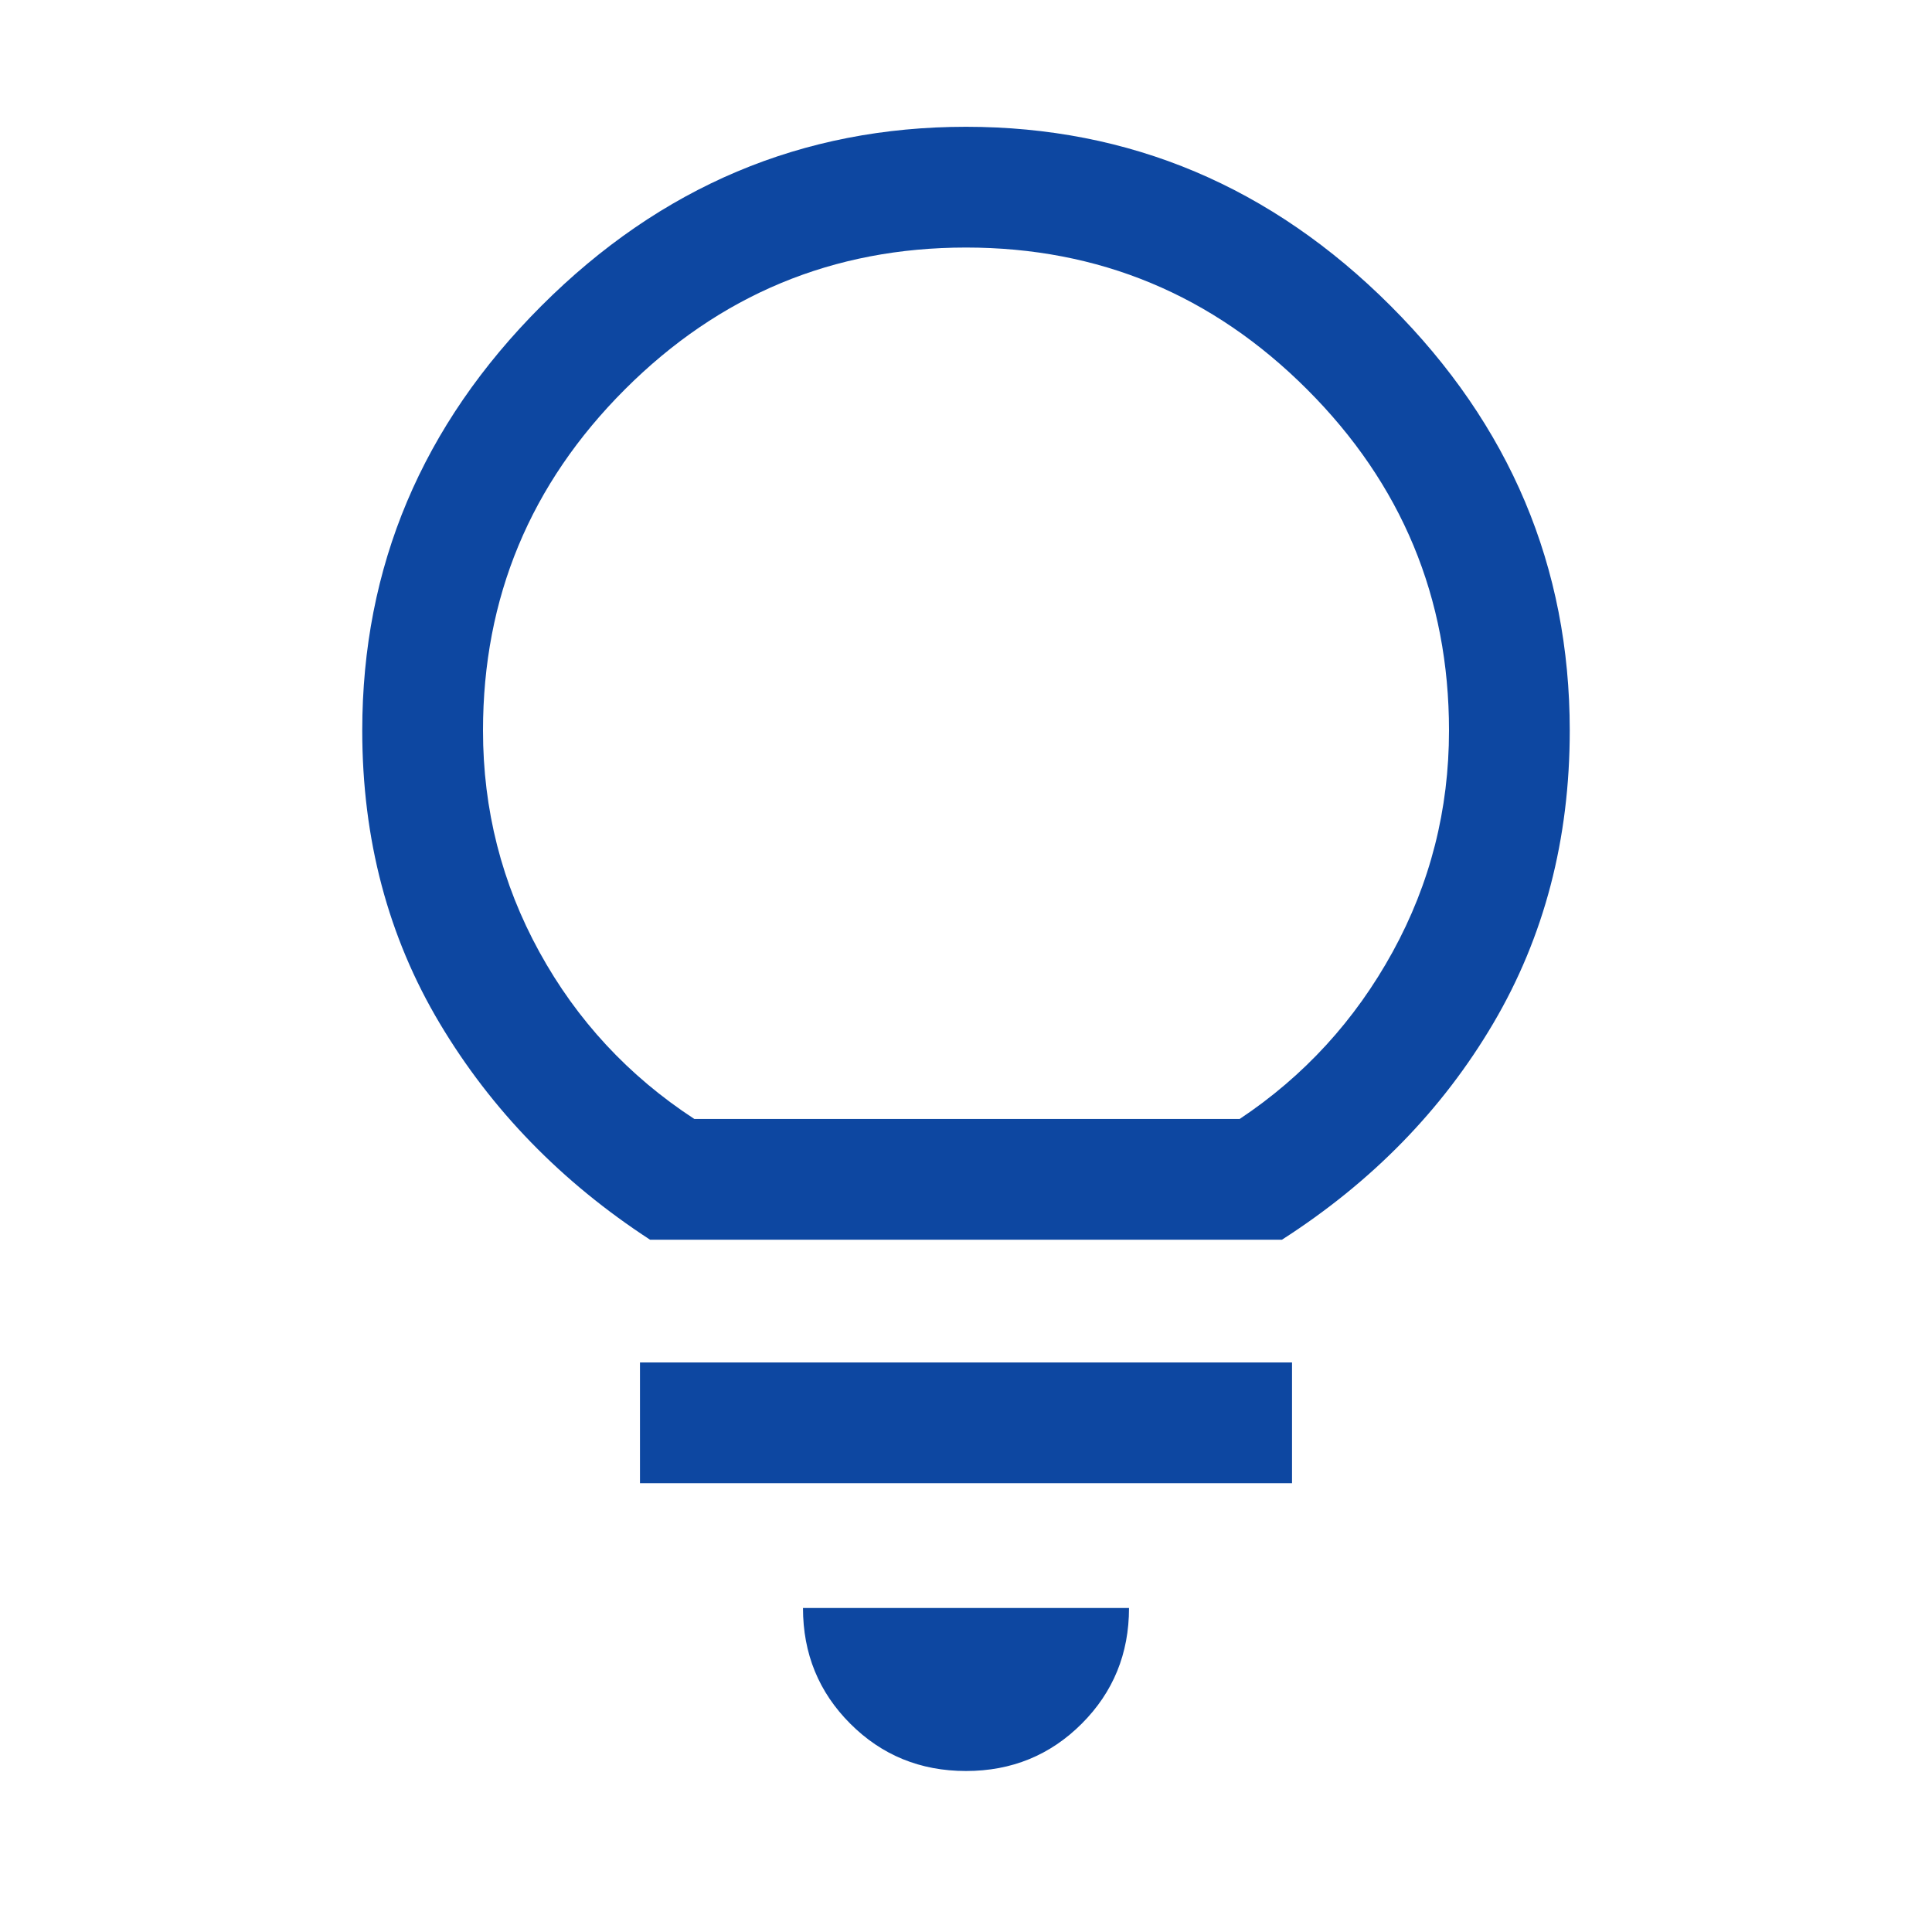 <svg xmlns="http://www.w3.org/2000/svg" height="48" width="48">
    <path fill="#0d47a1" d="M24 44q-1.7 0-2.875-1.175T19.95 39.95h8.1q0 1.7-1.175 2.875T24 44Zm-8.1-7.15v-3h16.2v3Zm.25-6.05q-3.3-2.15-5.225-5.375Q9 22.2 9 18.15q0-6.1 4.45-10.55Q17.9 3.15 24 3.15q6.1 0 10.55 4.45Q39 12.05 39 18.15q0 4.05-1.9 7.275-1.9 3.225-5.25 5.375Zm1.1-3H30.8q2.4-1.6 3.8-4.15 1.4-2.55 1.4-5.5 0-4.95-3.525-8.475Q28.95 6.15 24 6.15q-4.95 0-8.475 3.525Q12 13.2 12 18.15q0 2.95 1.4 5.5t3.85 4.15Zm6.75 0Z"/>
</svg>